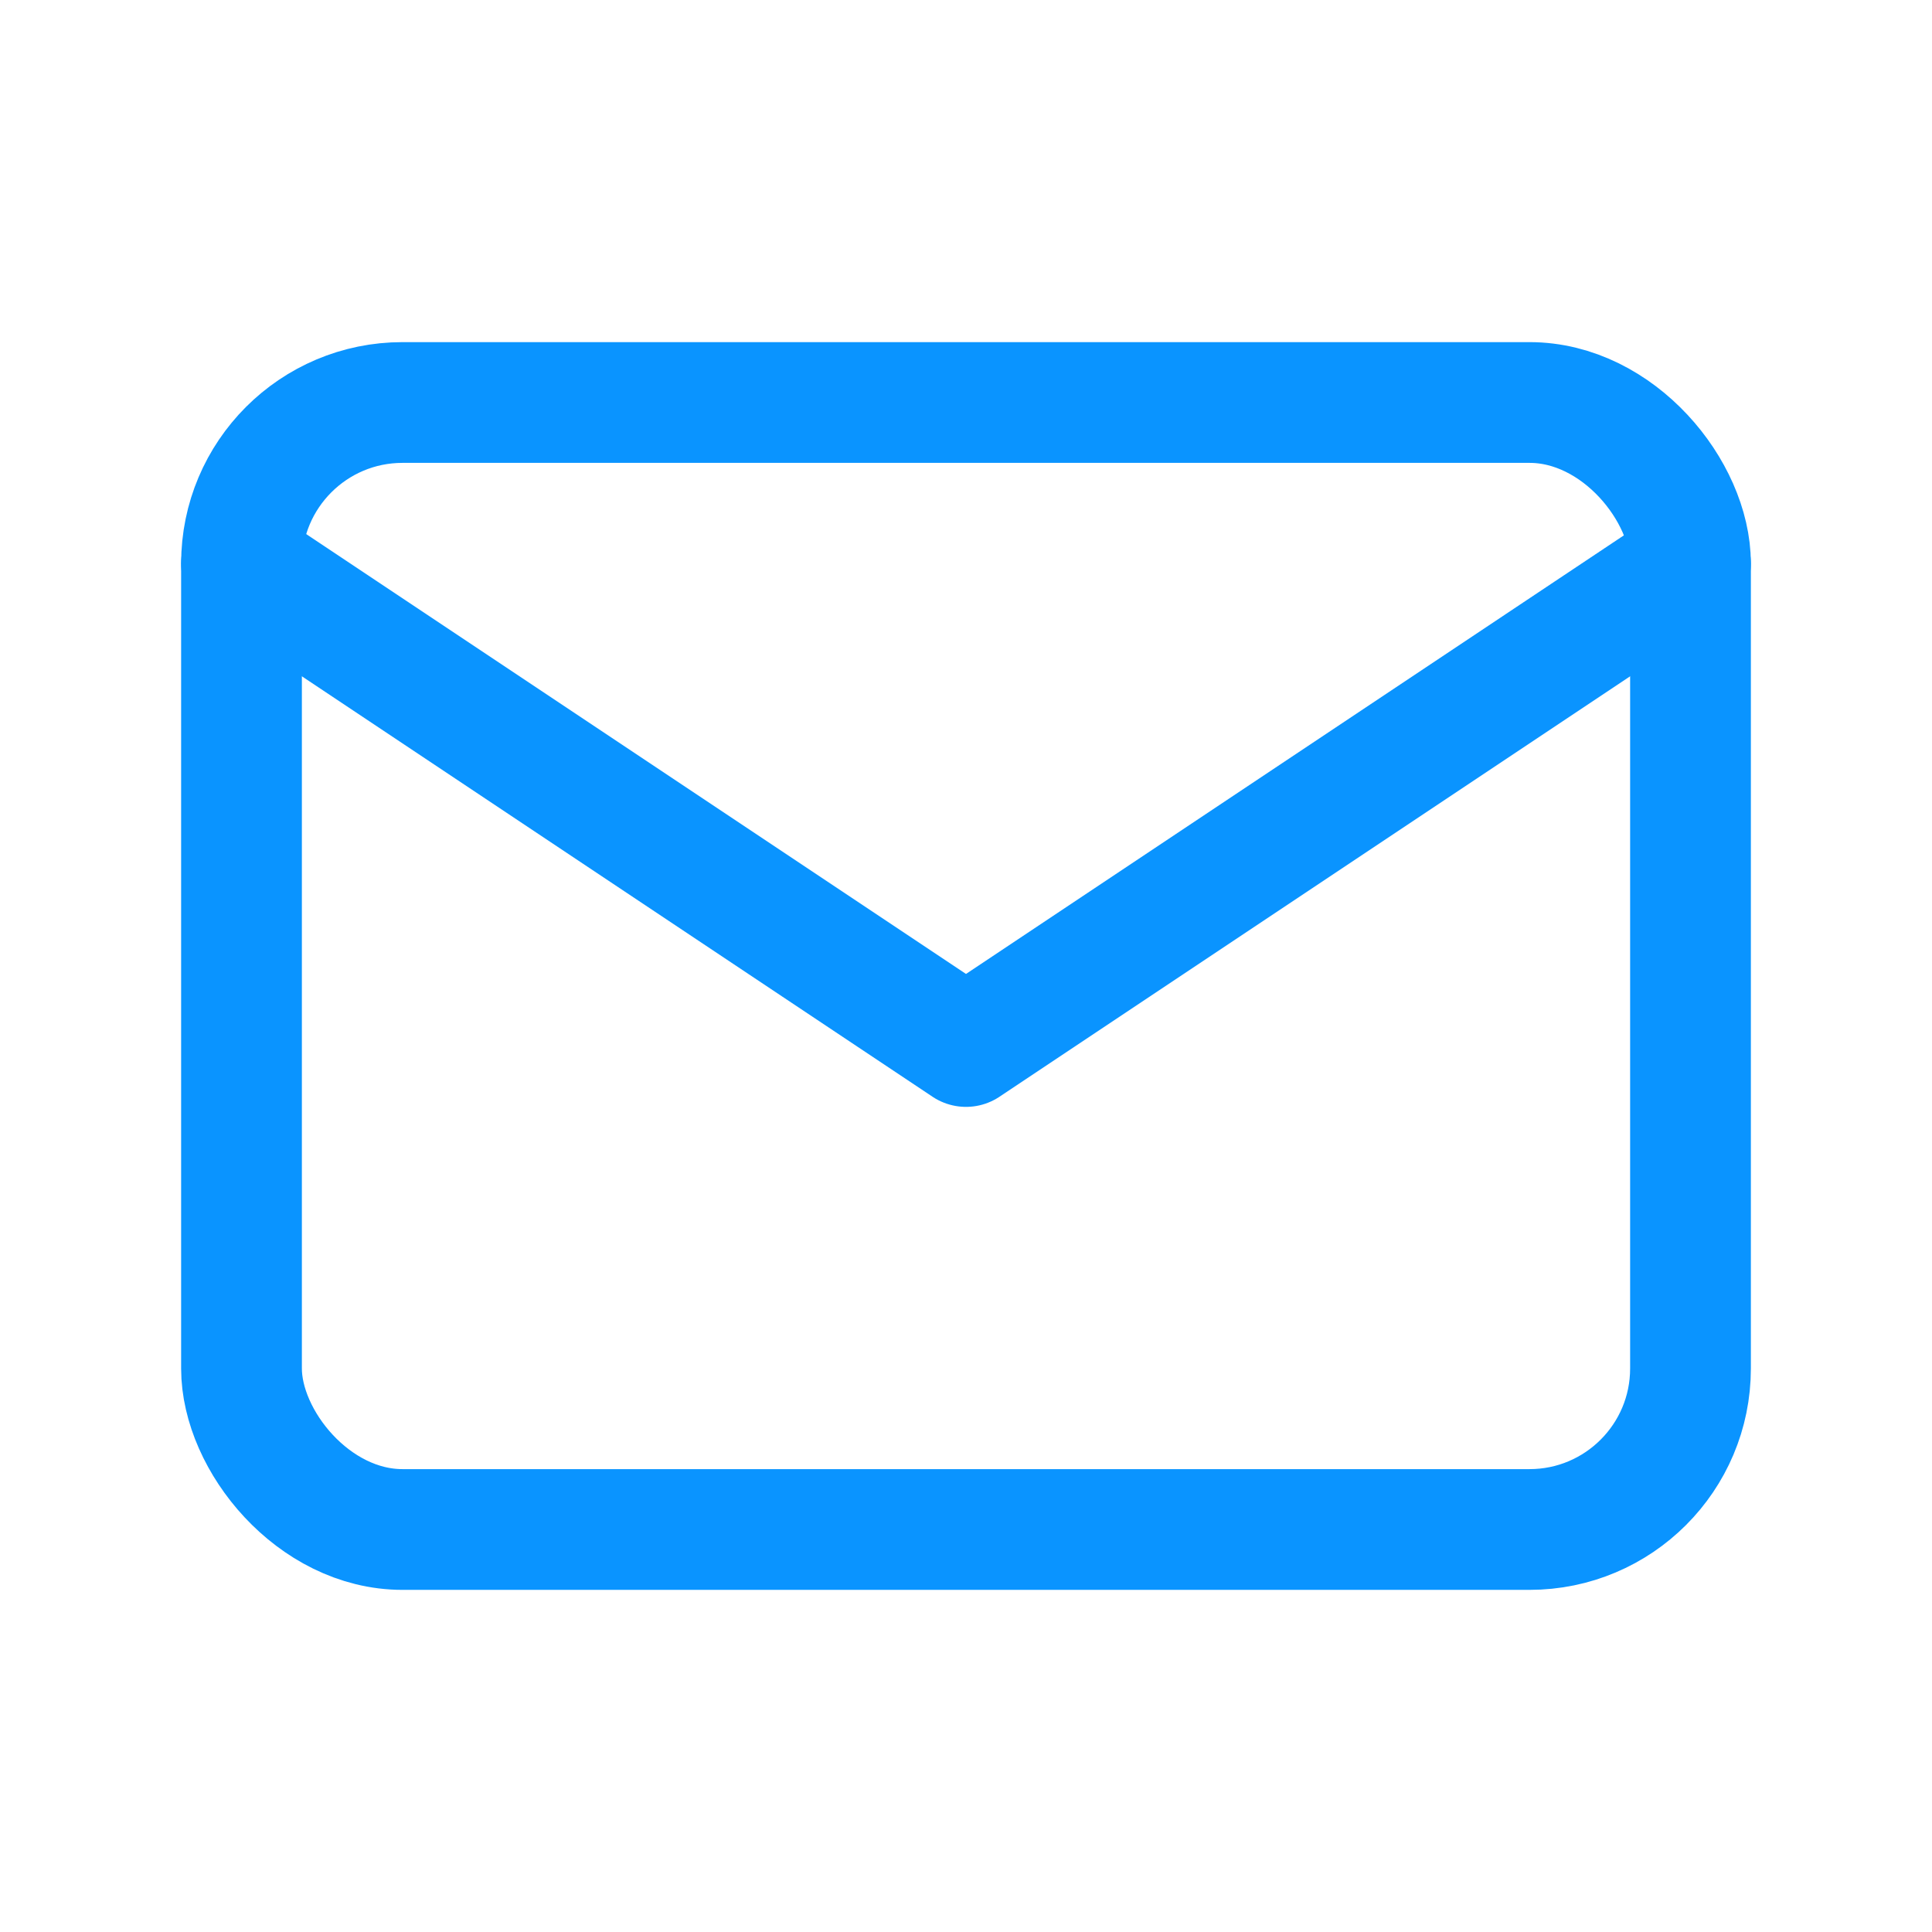 <svg id="Group_459139" data-name="Group 459139" xmlns="http://www.w3.org/2000/svg" width="24px" height="24px" viewBox="0 0 24 24">
  <path id="Path_9806" data-name="Path 9806" d="M0,0H24V24H0Z" fill="none"/>
  <rect id="Rectangle_3432" data-name="Rectangle 3432" width="18" height="14" rx="2" transform="translate(3 5)" fill="none" stroke="#0a94ff" stroke-linecap="round" stroke-linejoin="round" stroke-width="1.5"/>
  <path id="Path_9807" data-name="Path 9807" d="M3,7l9,6,9-6" fill="none" stroke="#0a94ff" stroke-linecap="round" stroke-linejoin="round" stroke-width="1.5"/>
</svg>
